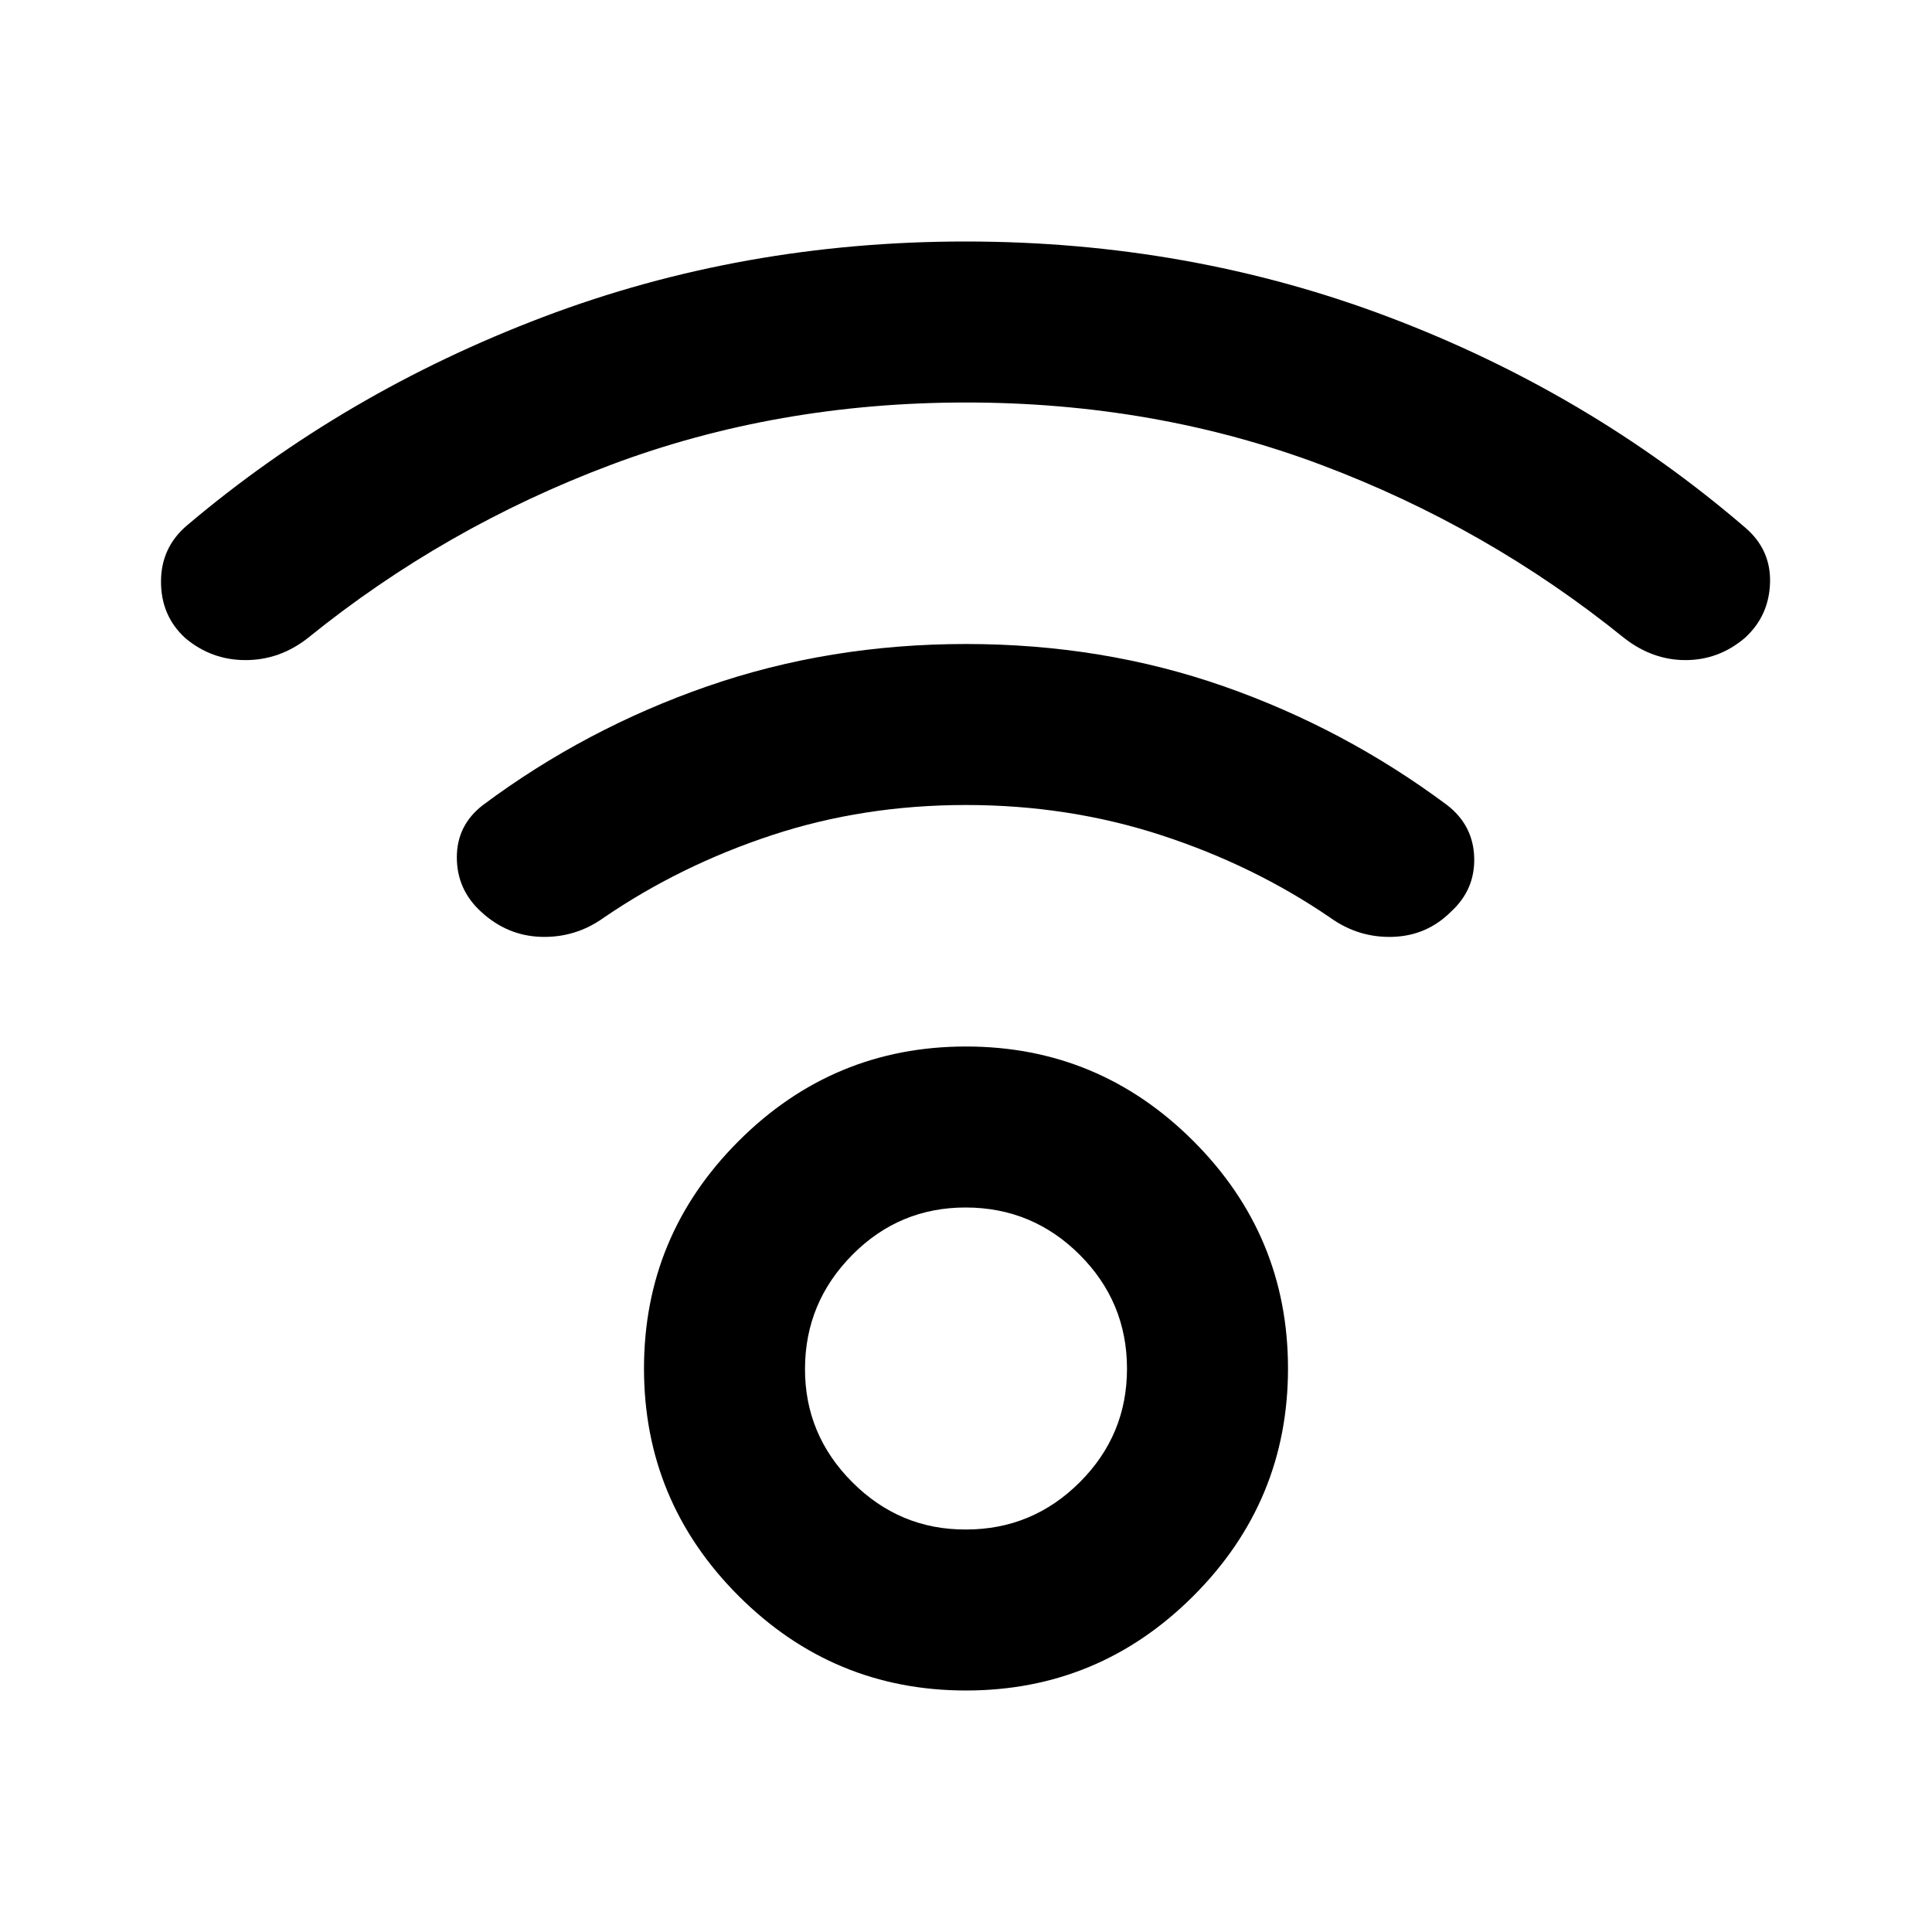 <svg xmlns="http://www.w3.org/2000/svg" xmlns:xlink="http://www.w3.org/1999/xlink" width="24" height="24" viewBox="0 0 24 24"><path fill="currentColor" d="M12 21q-1.65 0-2.825-1.175T8 17t1.175-2.825T12 13t2.825 1.175T16 17t-1.175 2.825T12 21m0-2q.825 0 1.413-.587T14 17t-.587-1.412T12 15t-1.412.588T10 17t.588 1.413T12 19m0-14q-2.35 0-4.413.775t-3.762 2.15q-.35.275-.775.275t-.75-.275q-.3-.275-.3-.7t.325-.7q1.95-1.65 4.425-2.588T12 3t5.25.938t4.425 2.612q.325.275.313.688t-.313.687q-.325.275-.737.275t-.763-.275q-1.7-1.375-3.762-2.15T12 5m0 5q-1.275 0-2.412.375T7.5 11.4q-.35.25-.775.238t-.75-.313q-.3-.275-.3-.675T6 10q1.275-.95 2.788-1.475T12 8t3.2.525T17.975 10q.325.25.338.65t-.288.675q-.3.3-.725.313t-.775-.238q-.95-.65-2.1-1.025T12 10m0 7"/></svg>